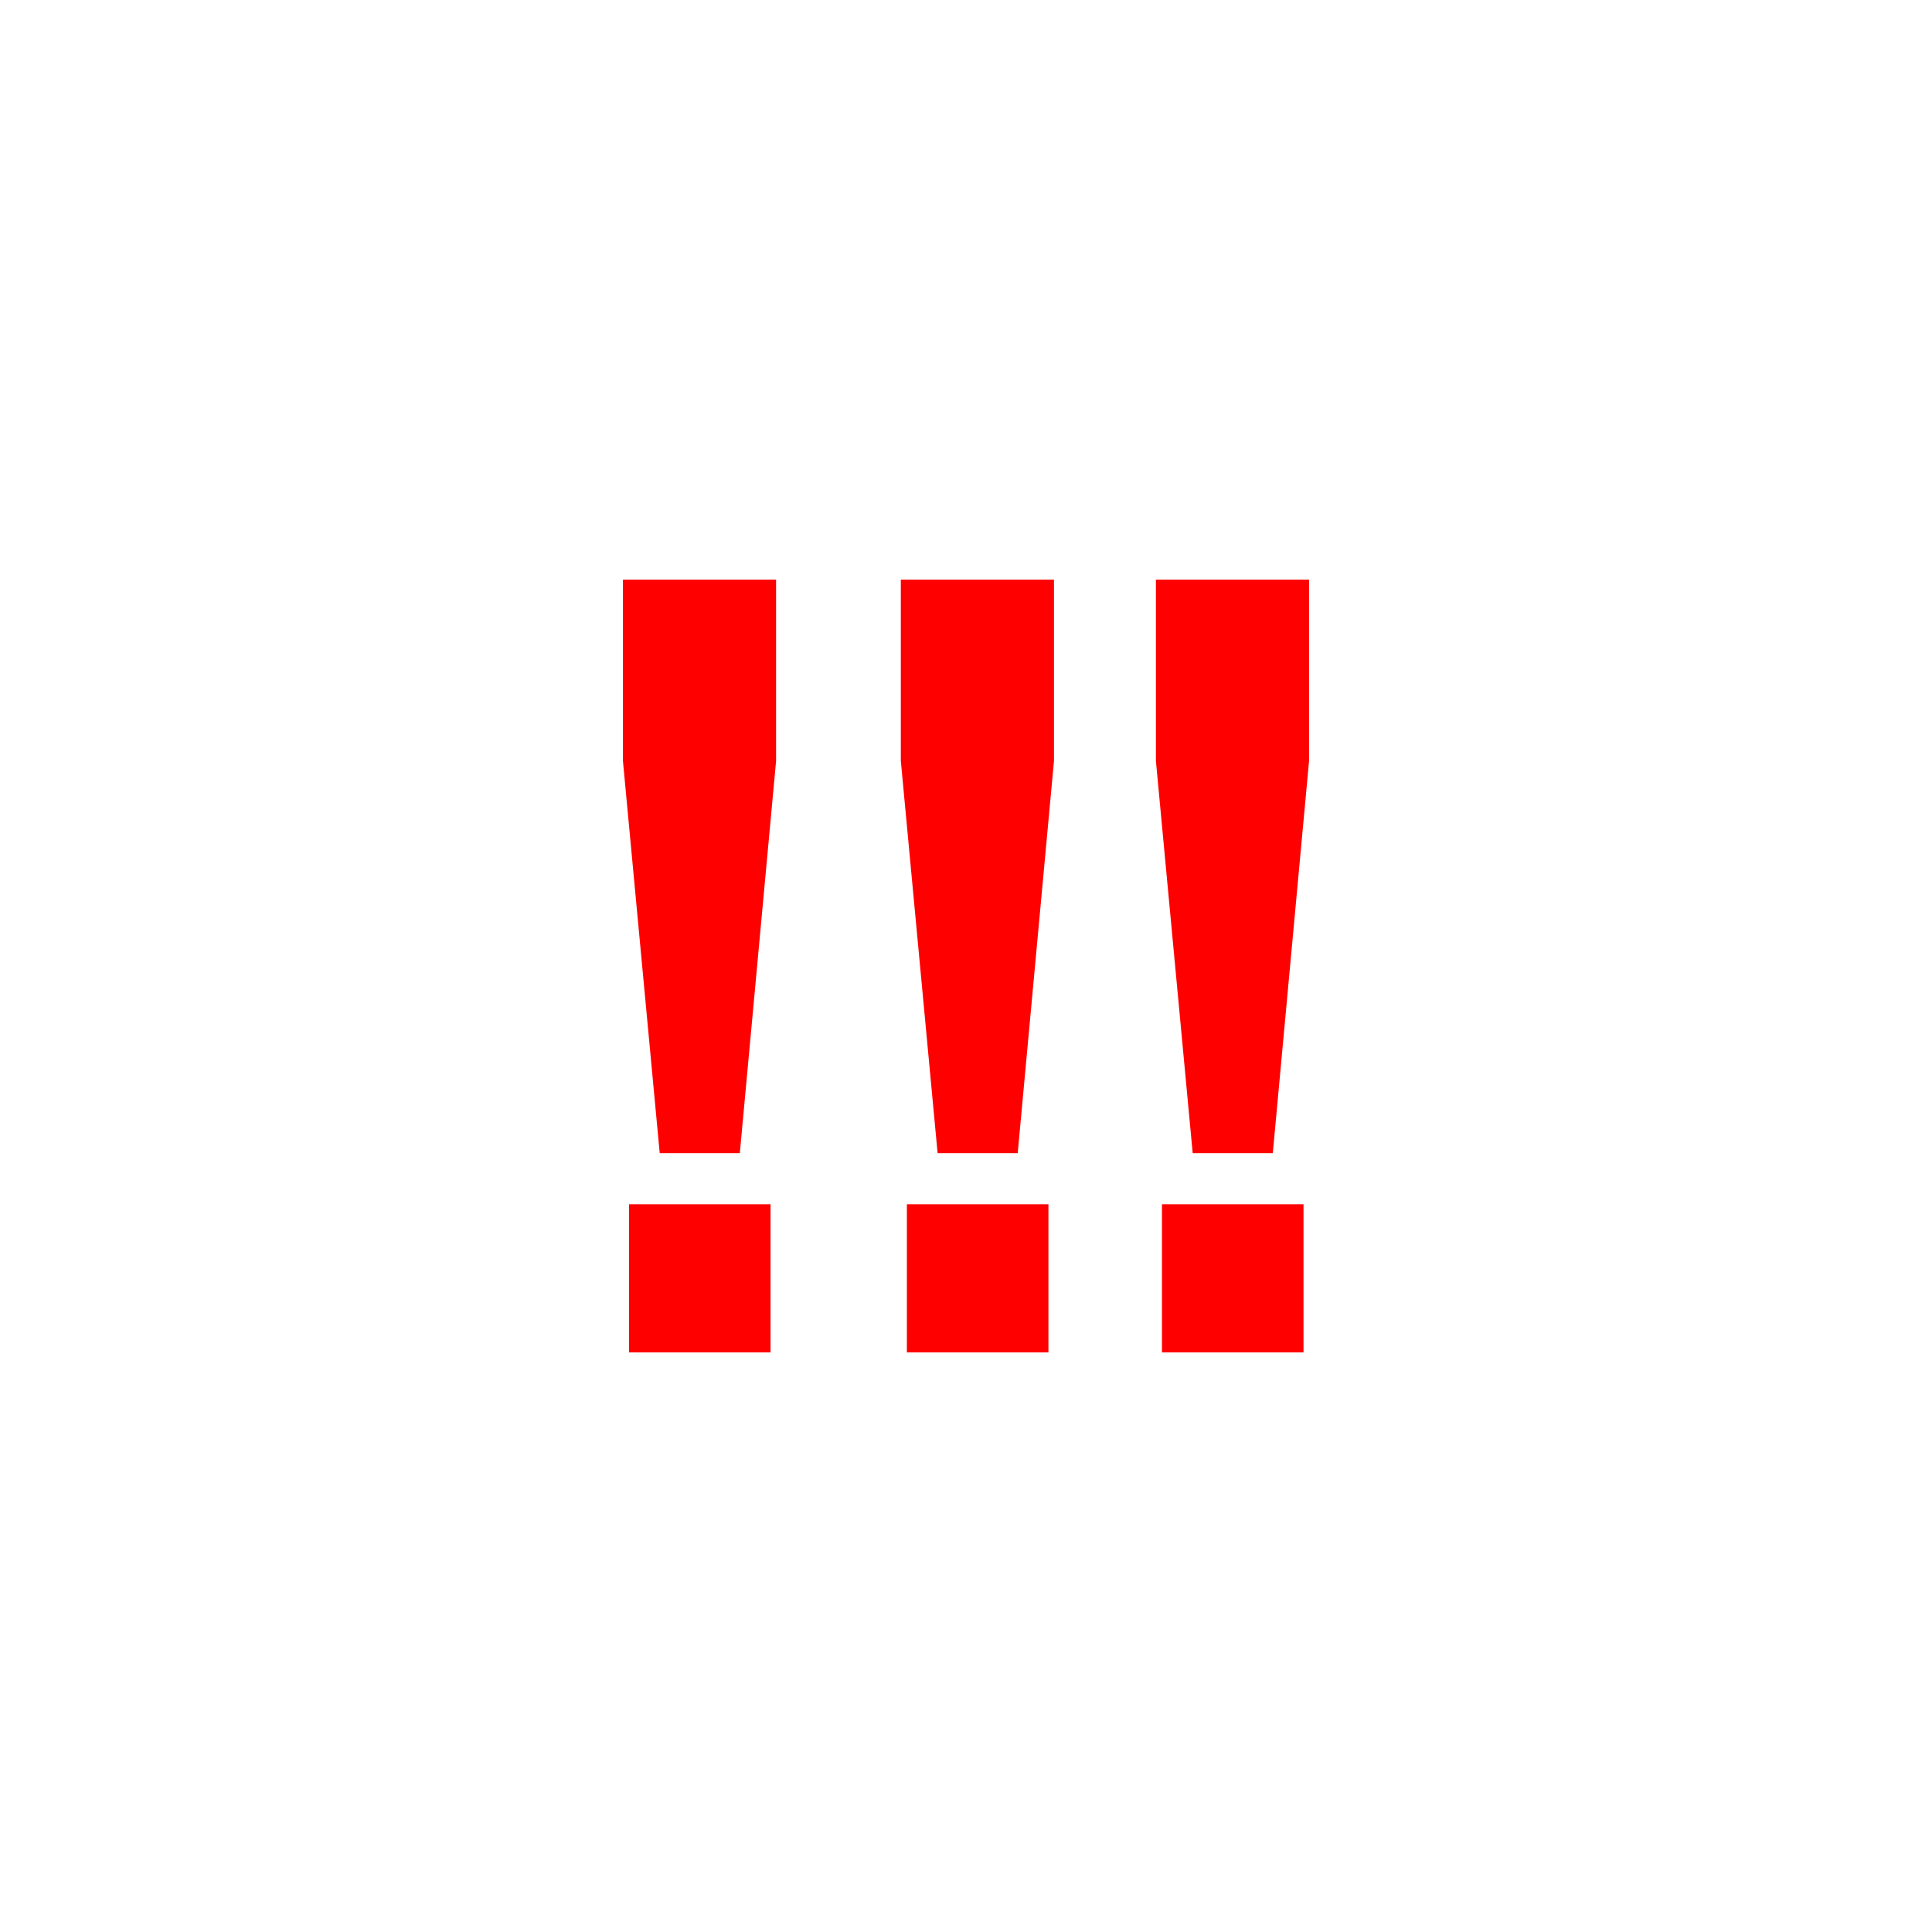 <?xml version="1.0" encoding="utf-8"?>
<!-- Generator: Adobe Illustrator 25.1.0, SVG Export Plug-In . SVG Version: 6.00 Build 0)  -->
<svg version="1.1"  width="16px" height ="16px" id="Layer_1" xmlns="http://www.w3.org/2000/svg" xmlns:xlink="http://www.w3.org/1999/xlink" x="0px" y="0px"
	 viewBox="0 0 300 300"   style="enable-background:new 0 0 300 300;" xml:space="preserve">
<style type="text/css">
	.st0{clip-path:url(#SVGID_2_);}
	.st1{fill:#231F20;}
	.st2{fill:#FF0000;}
	.st3{fill:#FB8538;}
	.st4{fill:#91D050;}
	.st5{fill:#FF8F2A;}
	.st6{fill:#E22024;}
	.st7{fill:#FF2500;}
</style>
<g>
	<defs>
		<rect id="SVGID_1_" x="-257704160" y="-257698064" width="515396064" height="515396064"/>
	</defs>
	<clipPath id="SVGID_2_">
		<use xlink:href="#SVGID_1_"  style="overflow:visible;"/>
	</clipPath>
</g>
<g>
	<g>
		<path class="st2" d="M102.44,179.06l-5.71-60.9V90h23.78v28.16l-5.63,60.9H102.44z M97.67,210v-23h21.98v23H97.67z"/>
	</g>
	<g>
		<path class="st2" d="M145.59,179.06l-5.71-60.9V90h23.78v28.16l-5.63,60.9H145.59z M140.82,210v-23h21.98v23H140.82z"/>
	</g>
	<g>
		<path class="st2" d="M185.2,179.06l-5.71-60.9V90h23.78v28.16l-5.63,60.9H185.2z M180.43,210v-23h21.98v23H180.43z"/>
	</g>
</g>
</svg>
